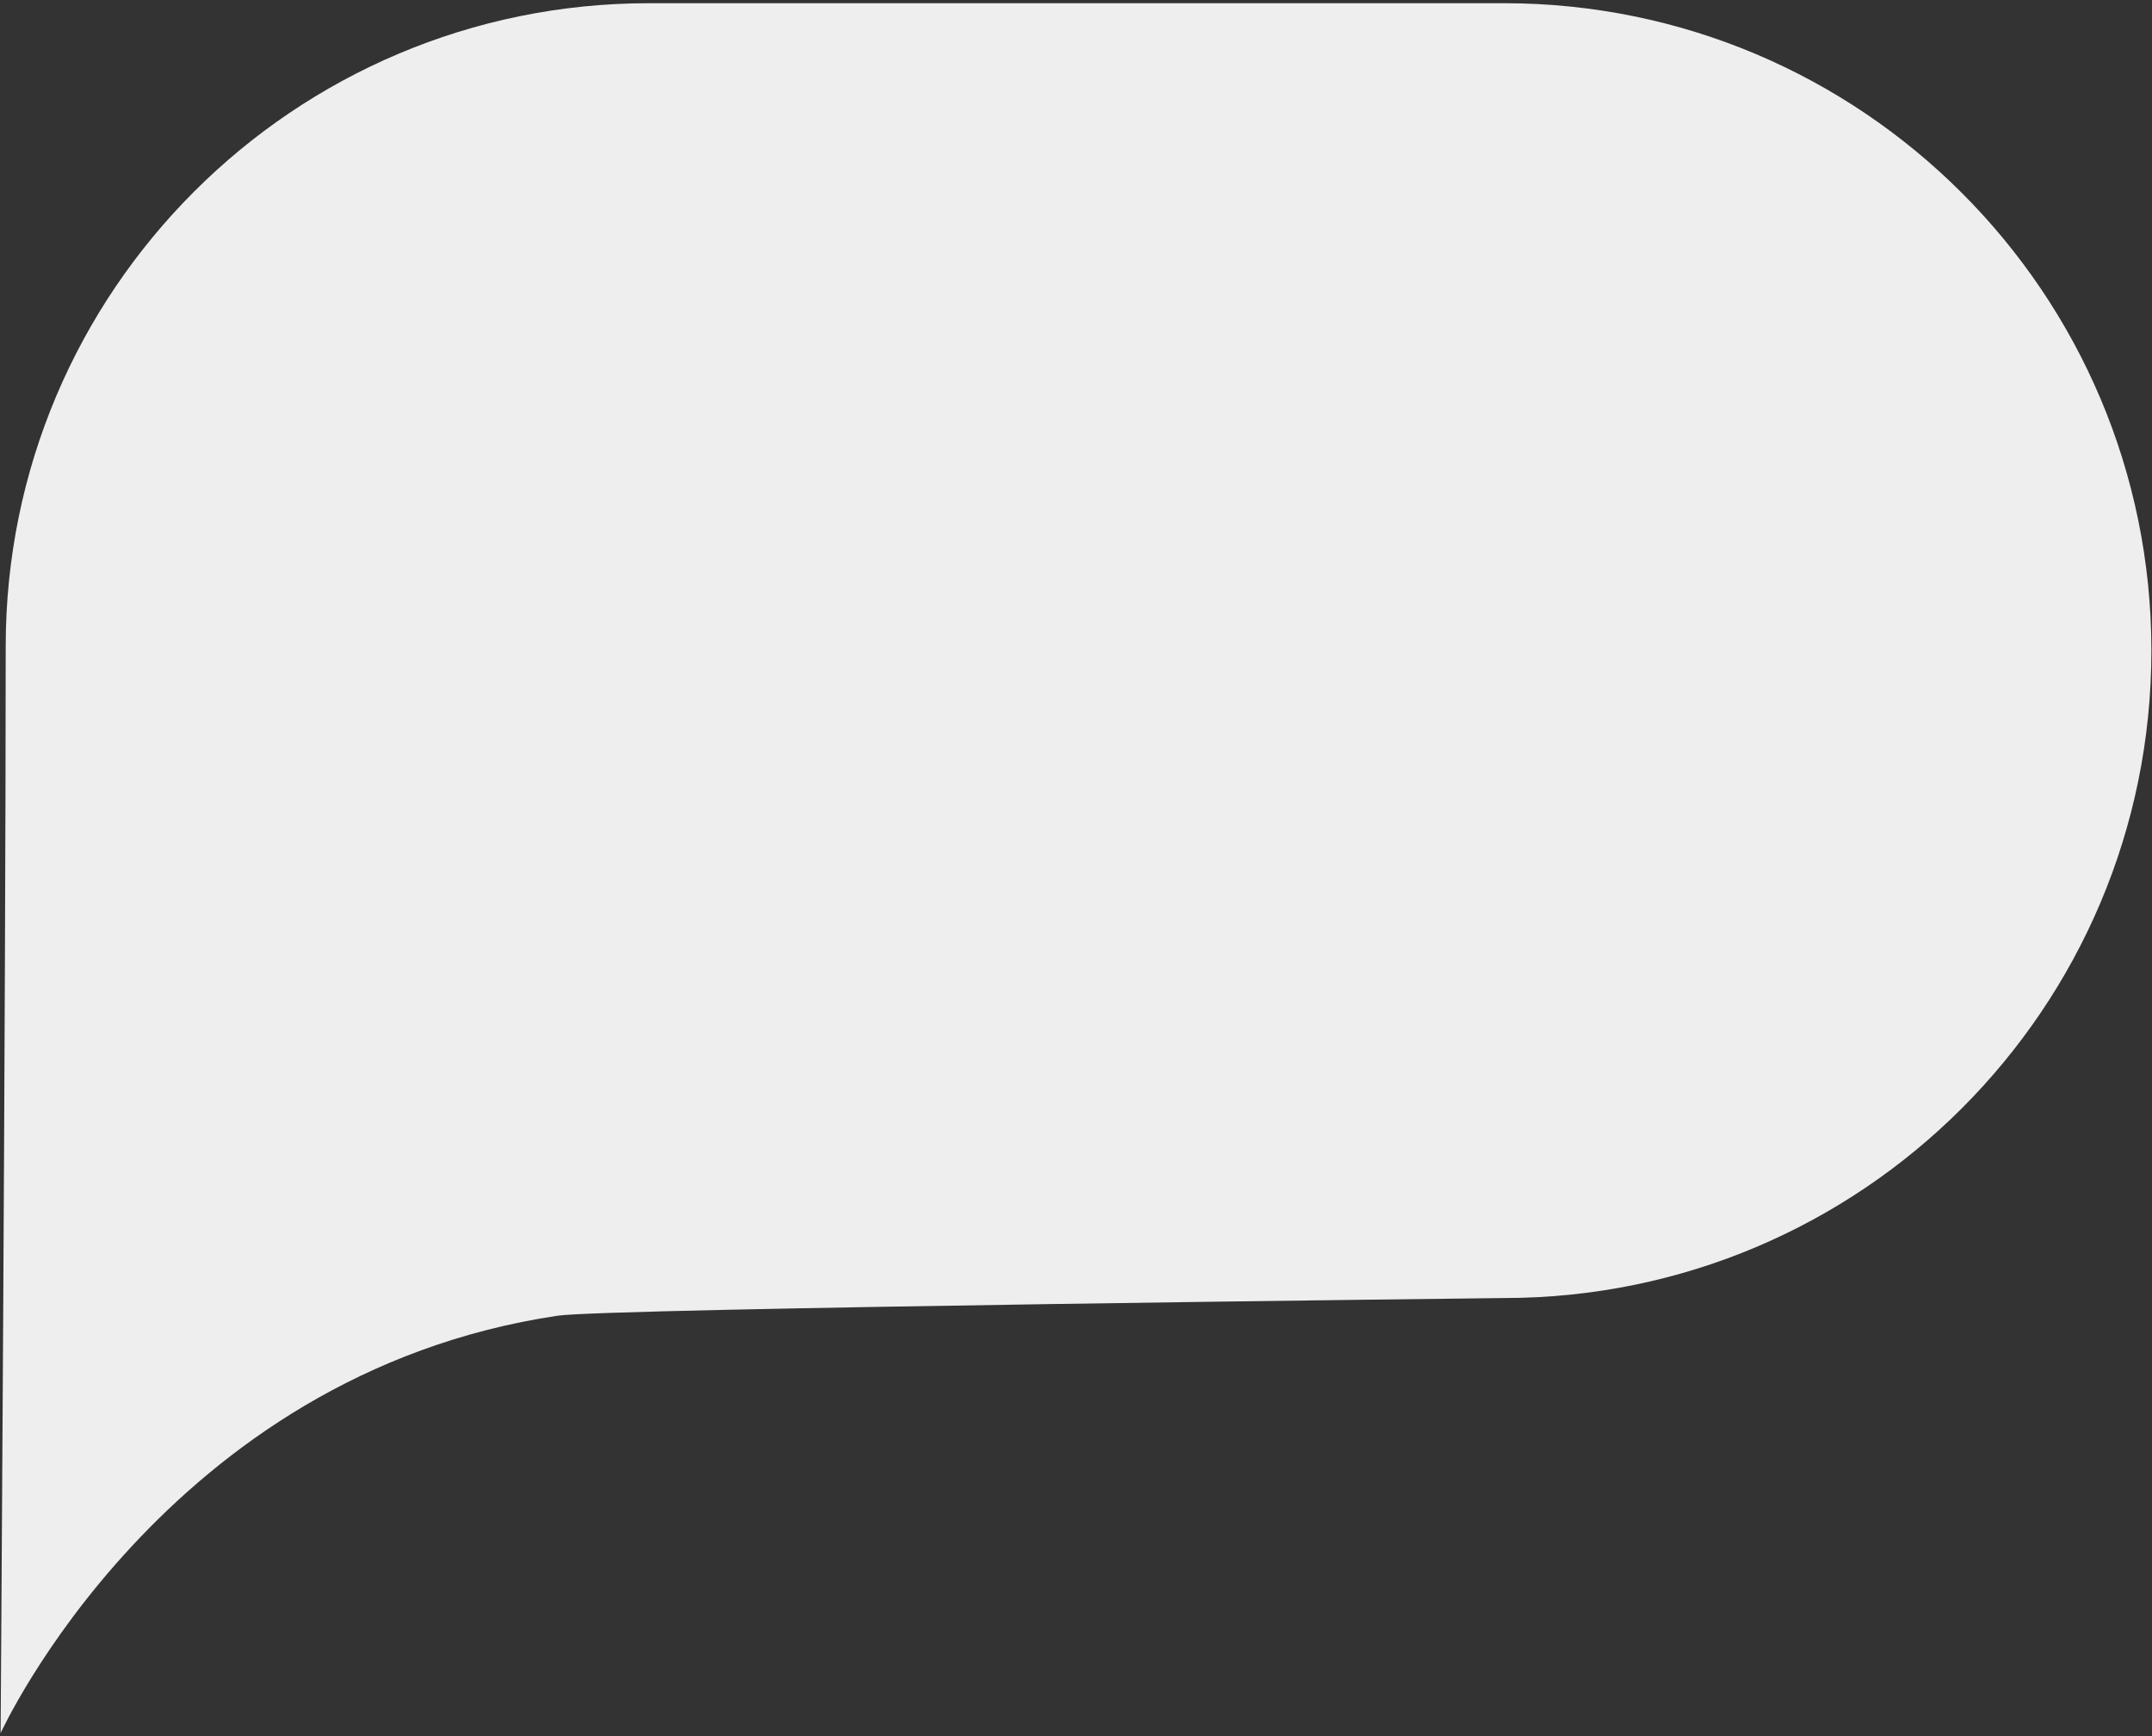 <?xml version="1.0" encoding="utf-8"?>
<!-- Generator: Adobe Illustrator 17.0.0, SVG Export Plug-In . SVG Version: 6.00 Build 0)  -->
<!DOCTYPE svg PUBLIC "-//W3C//DTD SVG 1.1//EN" "http://www.w3.org/Graphics/SVG/1.1/DTD/svg11.dtd">
<svg version="1.1" id="Layer_1" xmlns="http://www.w3.org/2000/svg" xmlns:xlink="http://www.w3.org/1999/xlink" x="0px" y="0px"
	 width="316px" height="255px" viewBox="0 0 316 255" enable-background="new 0 0 316 255" xml:space="preserve">
<rect x="0" y="0" width="316" height="255" fill="#333333" stroke="none"/>
<path fill="#EEEEEE" d="M220.831,0.47H95.923c-0.114,0-0.226,0.008-0.338,0.008c-0.097,0-0.193-0.007-0.29-0.007
	c-52.168,0-94.457,42.29-94.457,94.458c0,52.168-0.748,159.601-0.748,159.601s24.045-52.704,81.816-61.309
	c7.303-1.088,138.925-2.592,138.925-2.592c52.512,0,95.08-42.568,95.08-95.079C315.91,43.038,273.342,0.47,220.831,0.47z"/>
</svg>
